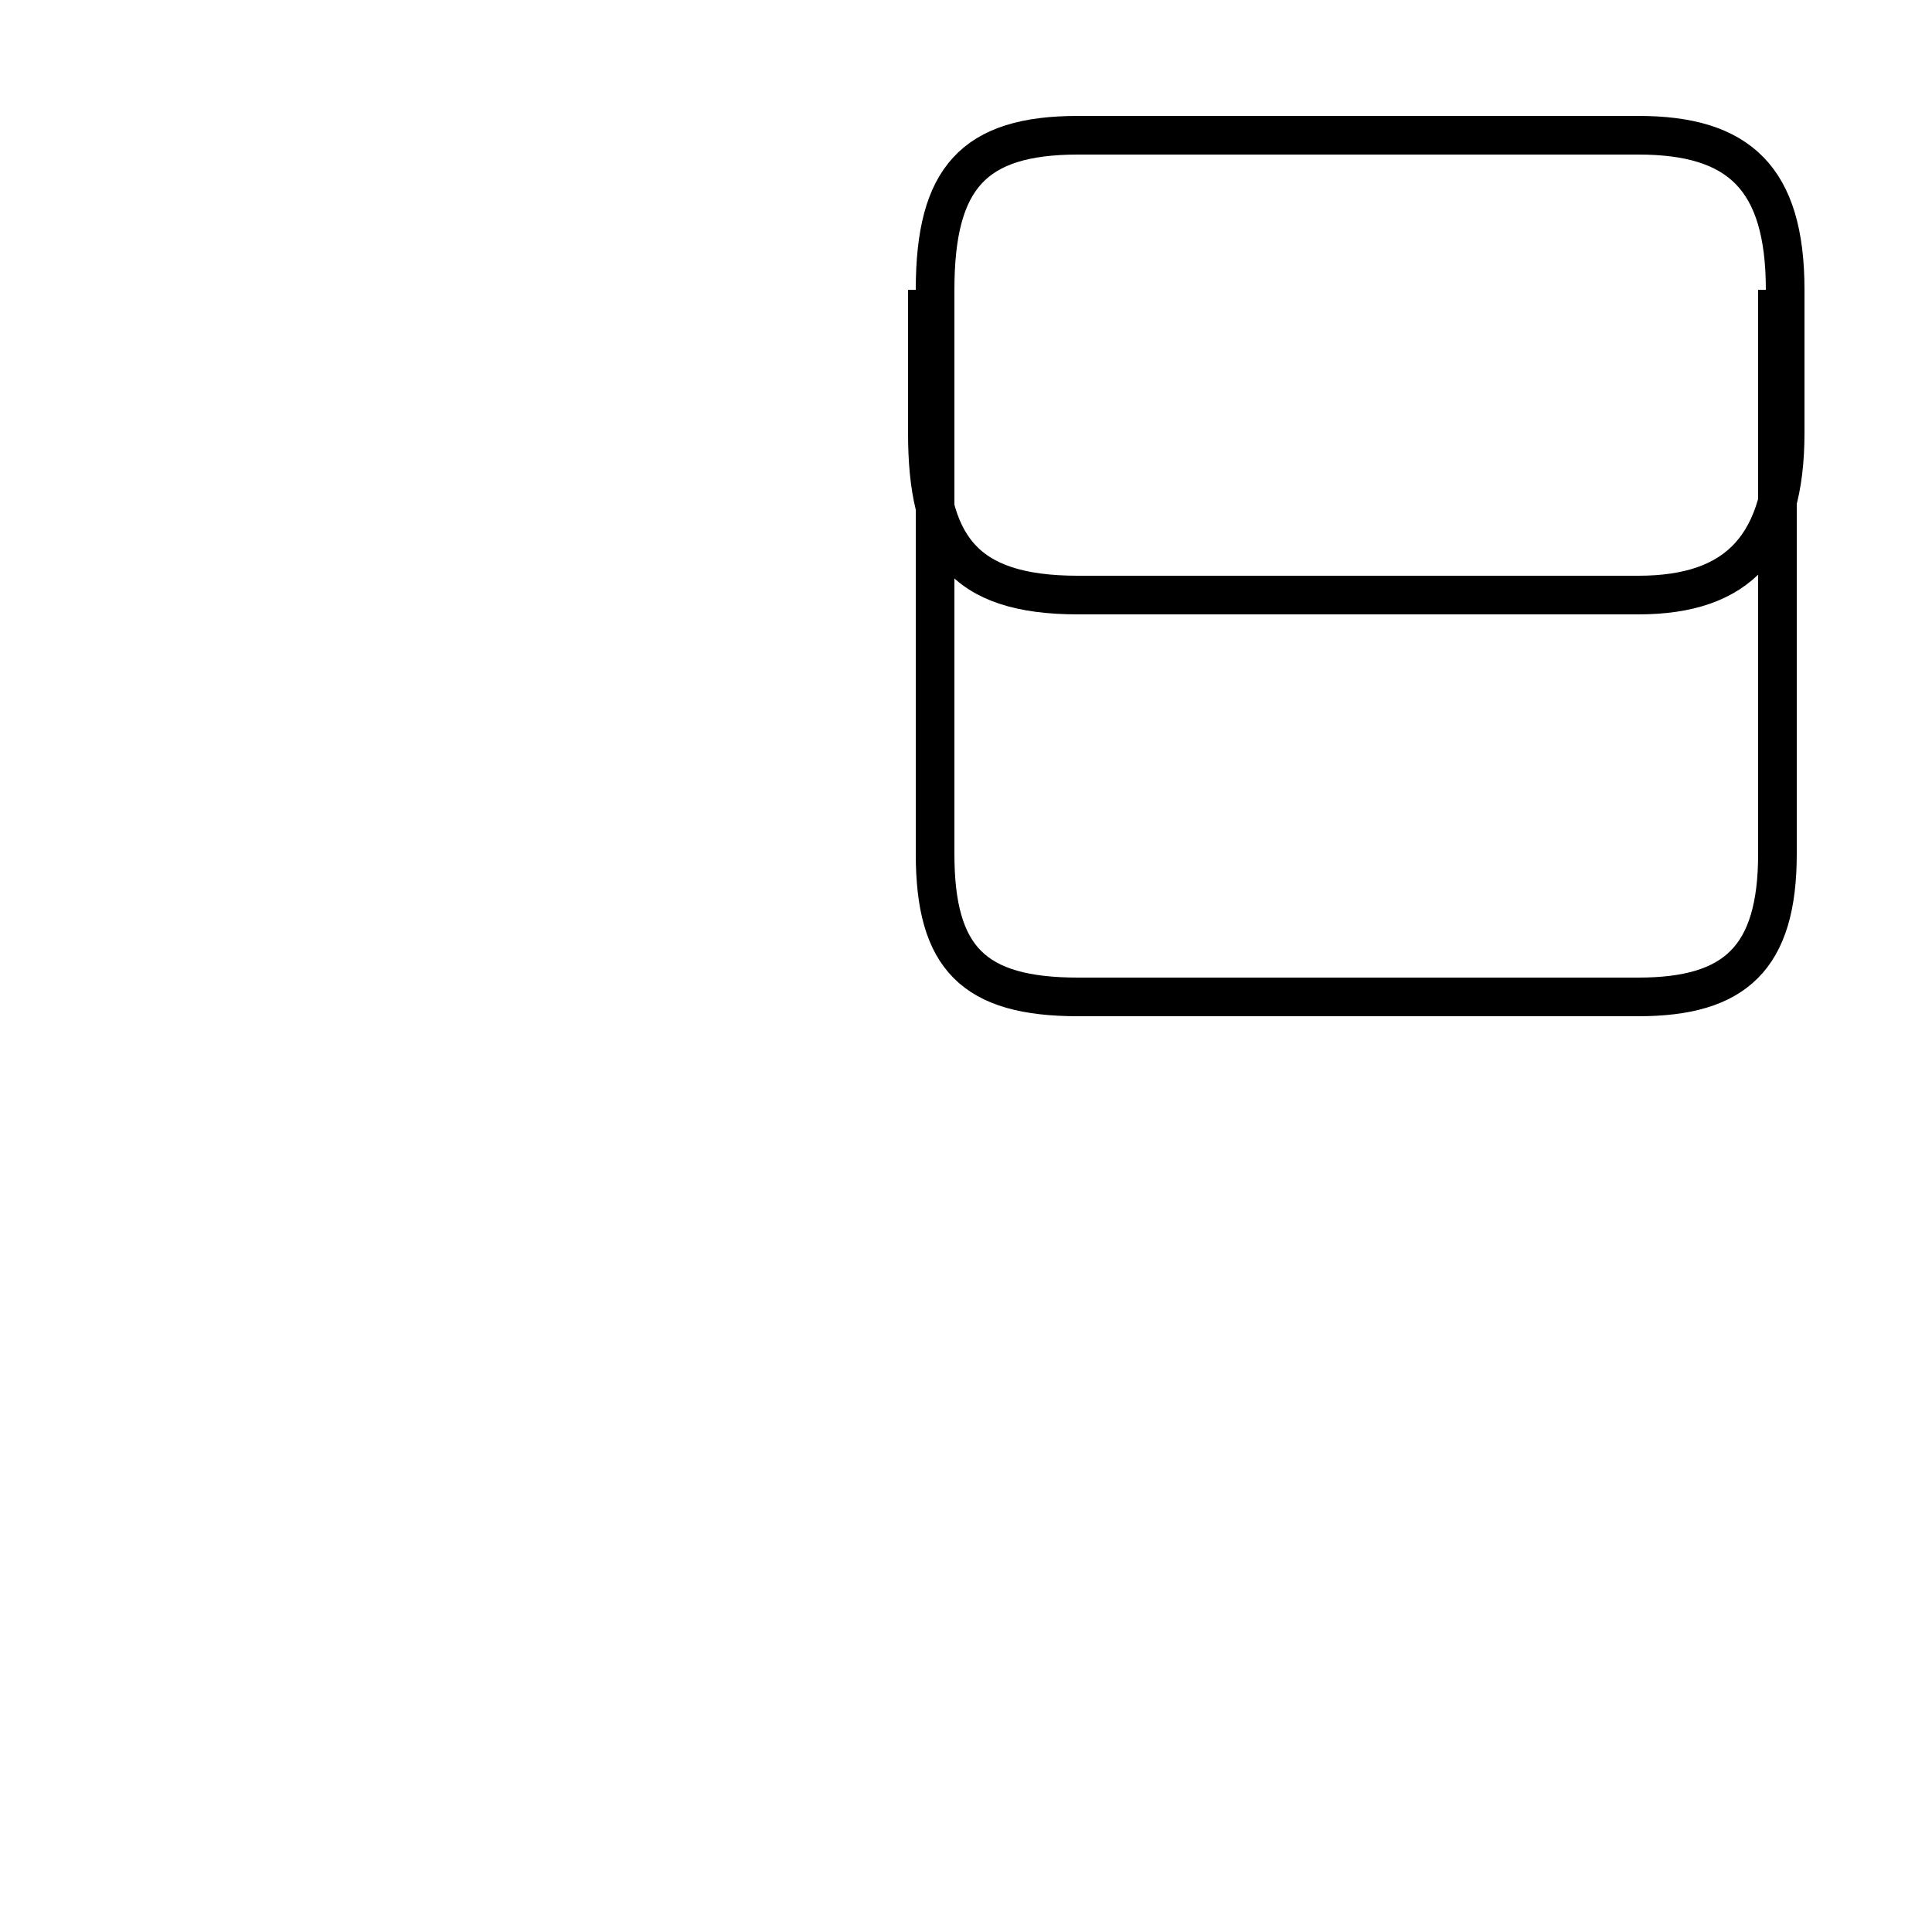 <?xml version='1.0' encoding='utf8'?>
<svg viewBox="0.0 -44.0 50.0 50.0" version="1.1" xmlns="http://www.w3.org/2000/svg">
<rect x="0.0" y="-44.0" width="50.0" height="50.0" fill="#808080" stroke="none"/>
<rect x="-1000" y="-1000" width="2000" height="2000" stroke="white" fill="white"/>
<g style="fill:none; stroke:#000000;  stroke-width:1">
<path d="M 24.0 36.5 L 24.0 32.8 C 24.0 29.9 24.9 28.6 27.9 28.6 L 42.4 28.6 C 45.0 28.6 46.2 29.9 46.2 32.8 L 46.2 36.5 C 46.2 39.4 45.0 40.5 42.4 40.5 L 27.9 40.5 C 25.2 40.5 24.2 39.4 24.2 36.5 L 24.2 21.9 C 24.2 19.2 25.2 18.2 27.9 18.2 L 42.4 18.2 C 44.9 18.2 46.0 19.2 46.0 21.9 L 46.0 36.5 " transform="scale(1, -1)" />
</g>
</svg>